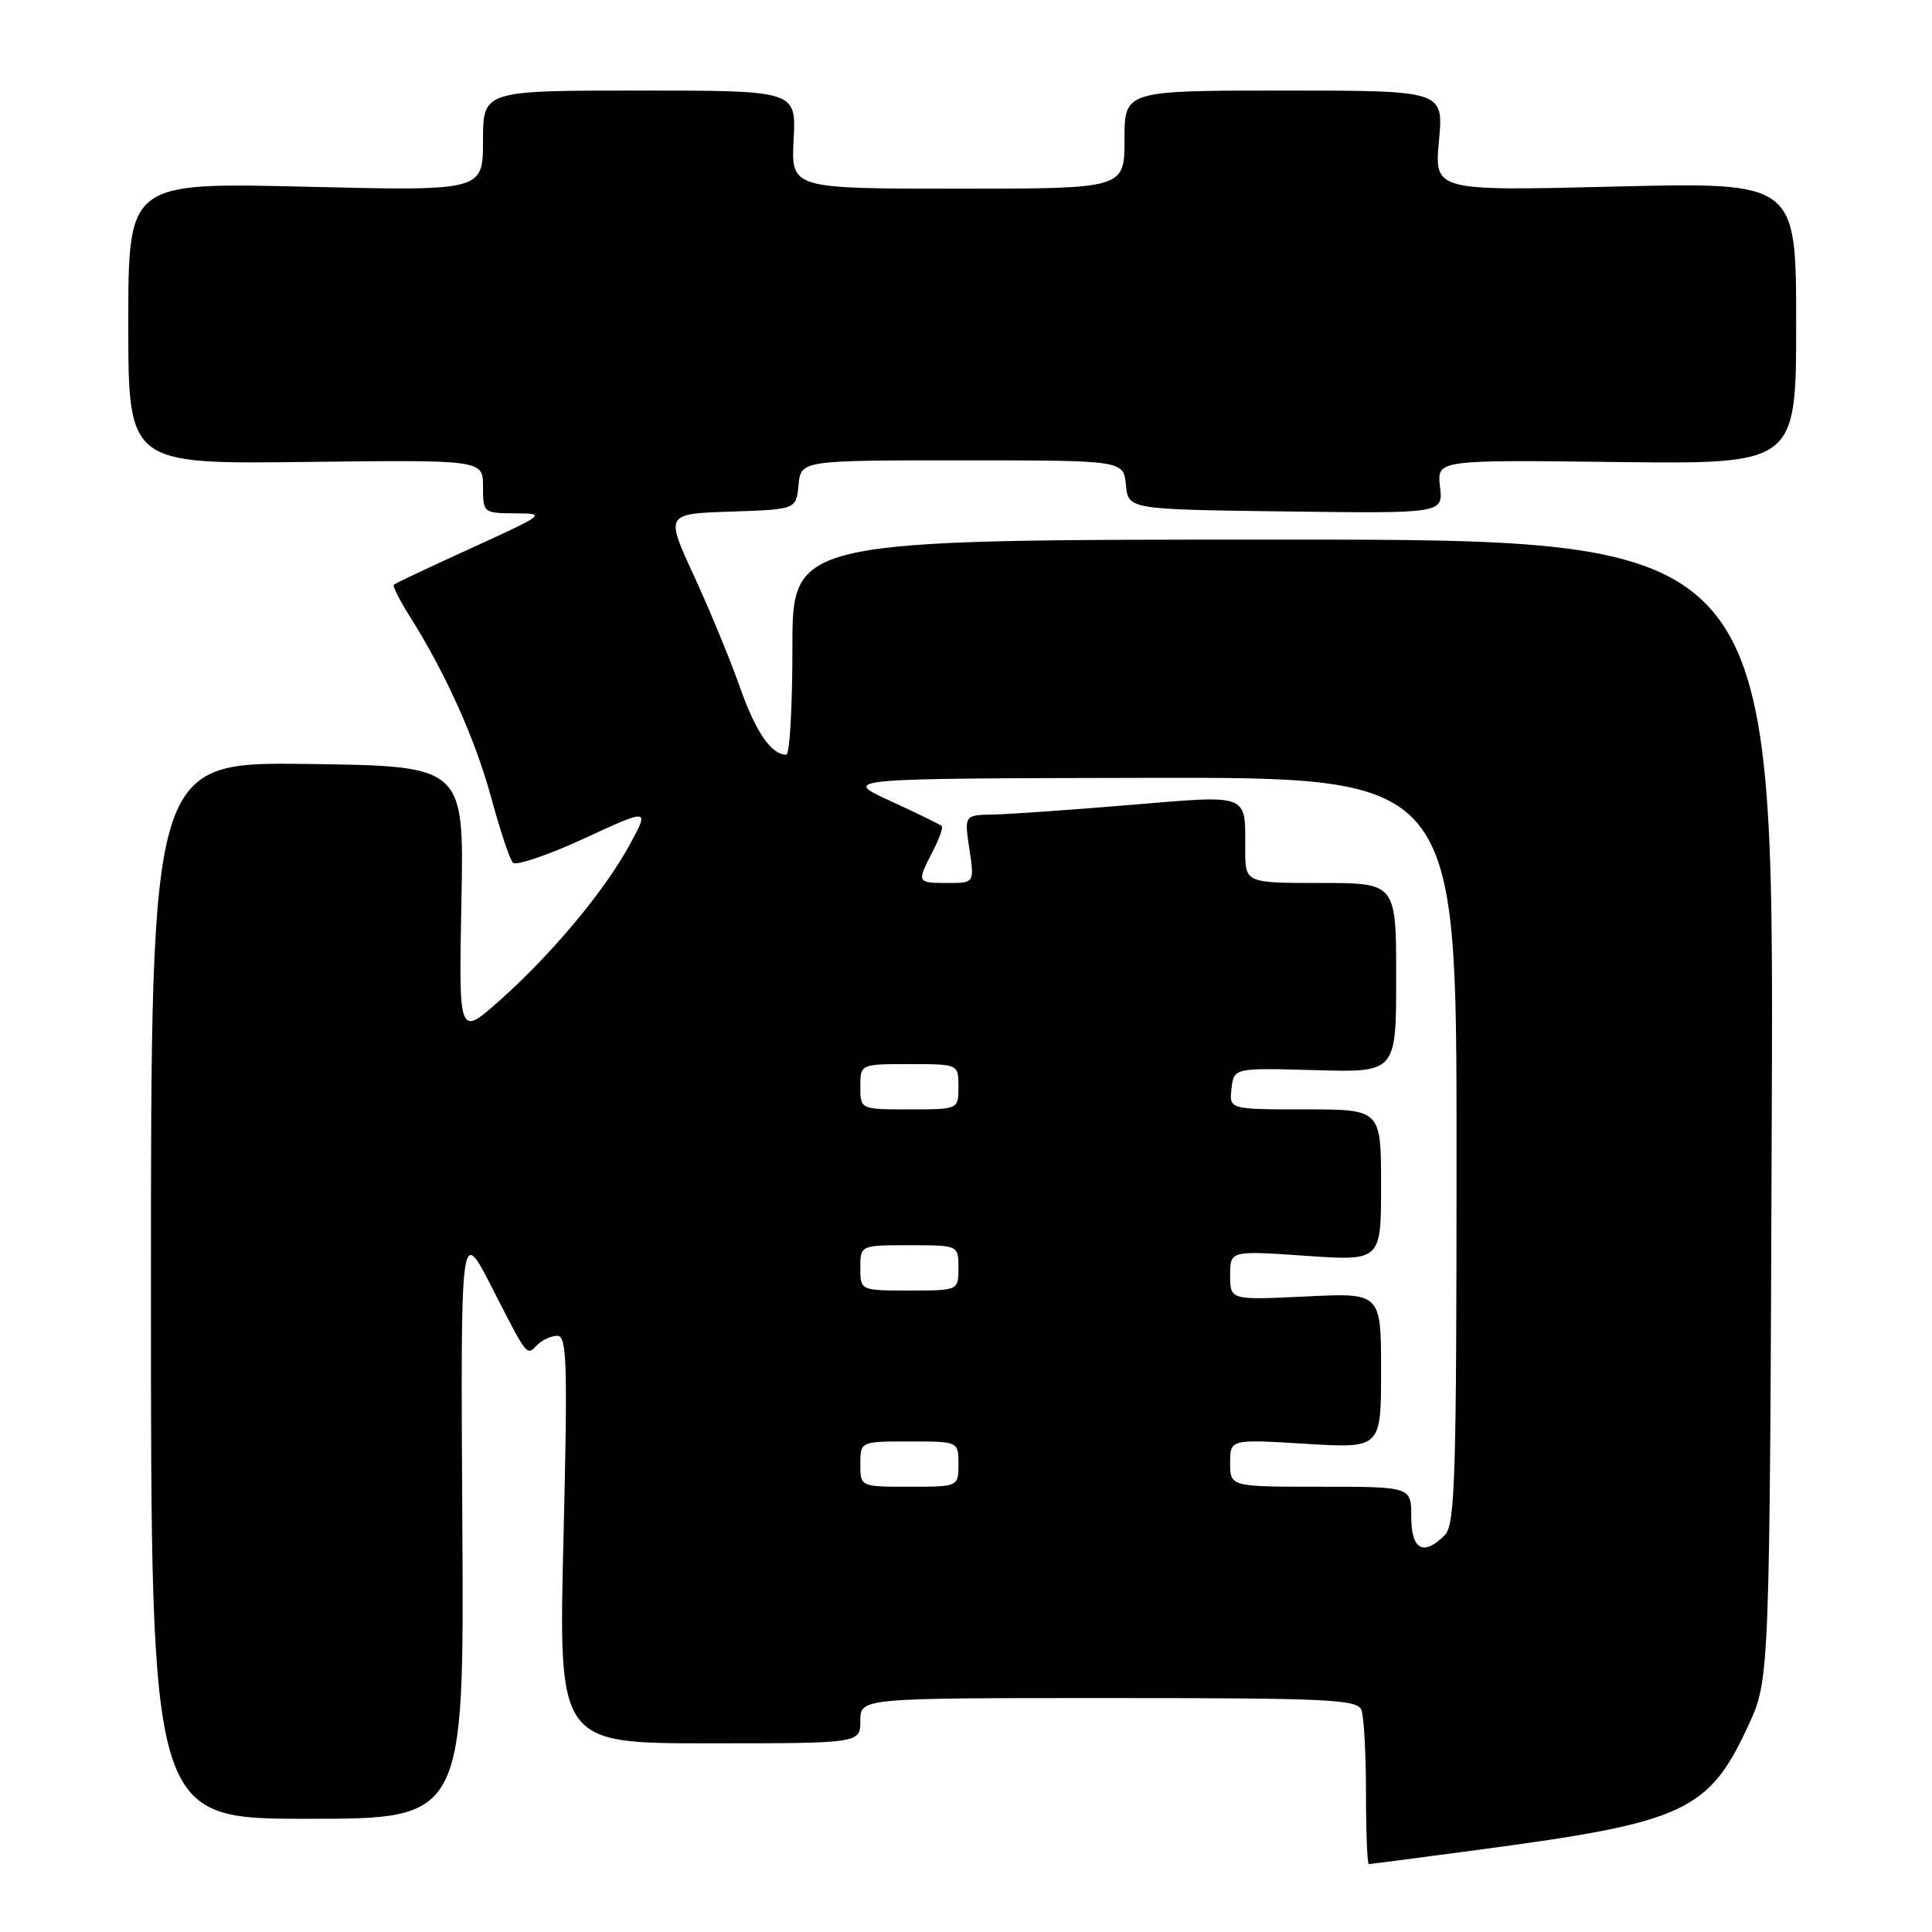 <?xml version="1.0" encoding="UTF-8" standalone="no"?>
<!DOCTYPE svg PUBLIC "-//W3C//DTD SVG 1.1//EN" "http://www.w3.org/Graphics/SVG/1.1/DTD/svg11.dtd" >
<svg xmlns="http://www.w3.org/2000/svg" xmlns:xlink="http://www.w3.org/1999/xlink" version="1.1" viewBox="0 0 256 256">
 <g >
 <path fill="currentColor"
d=" M 196.63 245.01 C 223.19 241.47 226.44 239.95 231.66 228.65 C 234.50 222.50 234.50 222.50 234.77 147.00 C 235.05 71.50 235.05 71.50 170.02 71.50 C 105.00 71.50 105.00 71.50 105.00 85.75 C 105.00 93.59 104.64 100.00 104.19 100.00 C 102.19 100.00 100.14 97.01 98.02 91.00 C 96.76 87.42 94.03 80.80 91.95 76.29 C 88.16 68.08 88.16 68.08 96.83 67.79 C 105.50 67.50 105.50 67.50 105.81 64.25 C 106.13 61.00 106.13 61.00 127.50 61.00 C 148.87 61.00 148.87 61.00 149.19 64.25 C 149.50 67.50 149.50 67.50 170.36 67.77 C 191.22 68.04 191.22 68.04 190.81 64.49 C 190.39 60.93 190.39 60.93 214.20 61.22 C 238.00 61.50 238.00 61.50 238.00 42.82 C 238.00 24.14 238.00 24.14 214.02 24.72 C 190.05 25.31 190.05 25.31 190.67 18.65 C 191.29 12.00 191.29 12.00 170.14 12.00 C 149.00 12.00 149.00 12.00 149.00 18.50 C 149.00 25.00 149.00 25.00 126.91 25.00 C 104.83 25.00 104.83 25.00 105.16 18.50 C 105.50 12.00 105.50 12.00 84.75 12.00 C 64.00 12.00 64.00 12.00 64.00 18.65 C 64.00 25.31 64.00 25.31 40.50 24.74 C 17.00 24.18 17.00 24.18 17.00 42.84 C 17.00 61.50 17.00 61.50 40.50 61.21 C 64.00 60.93 64.00 60.93 64.00 64.46 C 64.00 67.95 64.06 68.00 68.25 68.02 C 72.42 68.04 72.32 68.12 62.51 72.60 C 57.01 75.10 52.36 77.30 52.18 77.48 C 52.00 77.66 52.96 79.56 54.31 81.69 C 59.07 89.24 63.00 98.00 65.09 105.70 C 66.25 109.99 67.54 113.86 67.96 114.31 C 68.37 114.75 72.62 113.31 77.39 111.11 C 86.07 107.10 86.07 107.10 83.44 111.93 C 80.11 118.06 73.04 126.51 66.14 132.63 C 60.79 137.37 60.79 137.37 61.14 119.44 C 61.50 101.50 61.50 101.50 40.75 101.23 C 20.00 100.96 20.00 100.96 20.00 170.98 C 20.00 241.00 20.00 241.00 40.75 241.00 C 61.50 241.00 61.50 241.00 61.26 201.75 C 61.03 162.50 61.03 162.50 65.13 170.50 C 70.01 180.02 69.73 179.67 71.22 178.18 C 71.87 177.53 73.06 177.00 73.86 177.00 C 75.12 177.00 75.23 180.69 74.66 204.00 C 74.01 231.00 74.01 231.00 94.00 231.00 C 114.00 231.00 114.00 231.00 114.00 228.00 C 114.00 225.00 114.00 225.00 146.89 225.00 C 175.96 225.00 179.86 225.18 180.39 226.58 C 180.73 227.45 181.00 232.40 181.00 237.58 C 181.00 242.76 181.17 247.00 181.38 247.00 C 181.59 247.00 188.46 246.11 196.63 245.01 Z  M 187.00 201.00 C 187.00 197.00 187.00 197.00 175.00 197.00 C 163.00 197.00 163.00 197.00 163.00 193.85 C 163.00 190.70 163.00 190.70 173.00 191.31 C 183.00 191.92 183.00 191.92 183.00 181.61 C 183.00 171.30 183.00 171.30 173.00 171.79 C 163.00 172.27 163.00 172.27 163.00 168.99 C 163.00 165.71 163.00 165.71 173.00 166.40 C 183.00 167.09 183.00 167.09 183.00 157.05 C 183.00 147.00 183.00 147.00 172.93 147.00 C 162.87 147.00 162.87 147.00 163.18 144.25 C 163.50 141.50 163.50 141.50 174.25 141.80 C 185.00 142.11 185.00 142.11 185.00 129.55 C 185.00 117.00 185.00 117.00 175.00 117.00 C 165.00 117.00 165.00 117.00 165.00 112.58 C 165.00 105.06 165.71 105.33 149.73 106.66 C 141.91 107.32 133.76 107.88 131.64 107.93 C 127.77 108.00 127.77 108.00 128.45 112.50 C 129.12 117.00 129.12 117.00 125.56 117.00 C 121.48 117.00 121.46 116.95 123.57 112.86 C 124.44 111.18 124.99 109.65 124.79 109.46 C 124.60 109.26 121.52 107.76 117.97 106.13 C 111.50 103.15 111.50 103.15 152.25 103.07 C 193.00 103.00 193.00 103.00 193.00 152.43 C 193.00 196.03 192.81 202.04 191.43 203.43 C 188.61 206.24 187.00 205.36 187.00 201.00 Z  M 114.00 194.00 C 114.00 191.00 114.00 191.00 120.50 191.00 C 127.00 191.00 127.00 191.00 127.00 194.00 C 127.00 197.00 127.00 197.00 120.50 197.00 C 114.00 197.00 114.00 197.00 114.00 194.00 Z  M 114.00 168.00 C 114.00 165.00 114.00 165.00 120.50 165.00 C 127.00 165.00 127.00 165.00 127.00 168.00 C 127.00 171.00 127.00 171.00 120.50 171.00 C 114.00 171.00 114.00 171.00 114.00 168.00 Z  M 114.00 144.00 C 114.00 141.00 114.00 141.00 120.50 141.00 C 127.00 141.00 127.00 141.00 127.00 144.00 C 127.00 147.00 127.00 147.00 120.50 147.00 C 114.00 147.00 114.00 147.00 114.00 144.00 Z "/>
</g>
</svg>